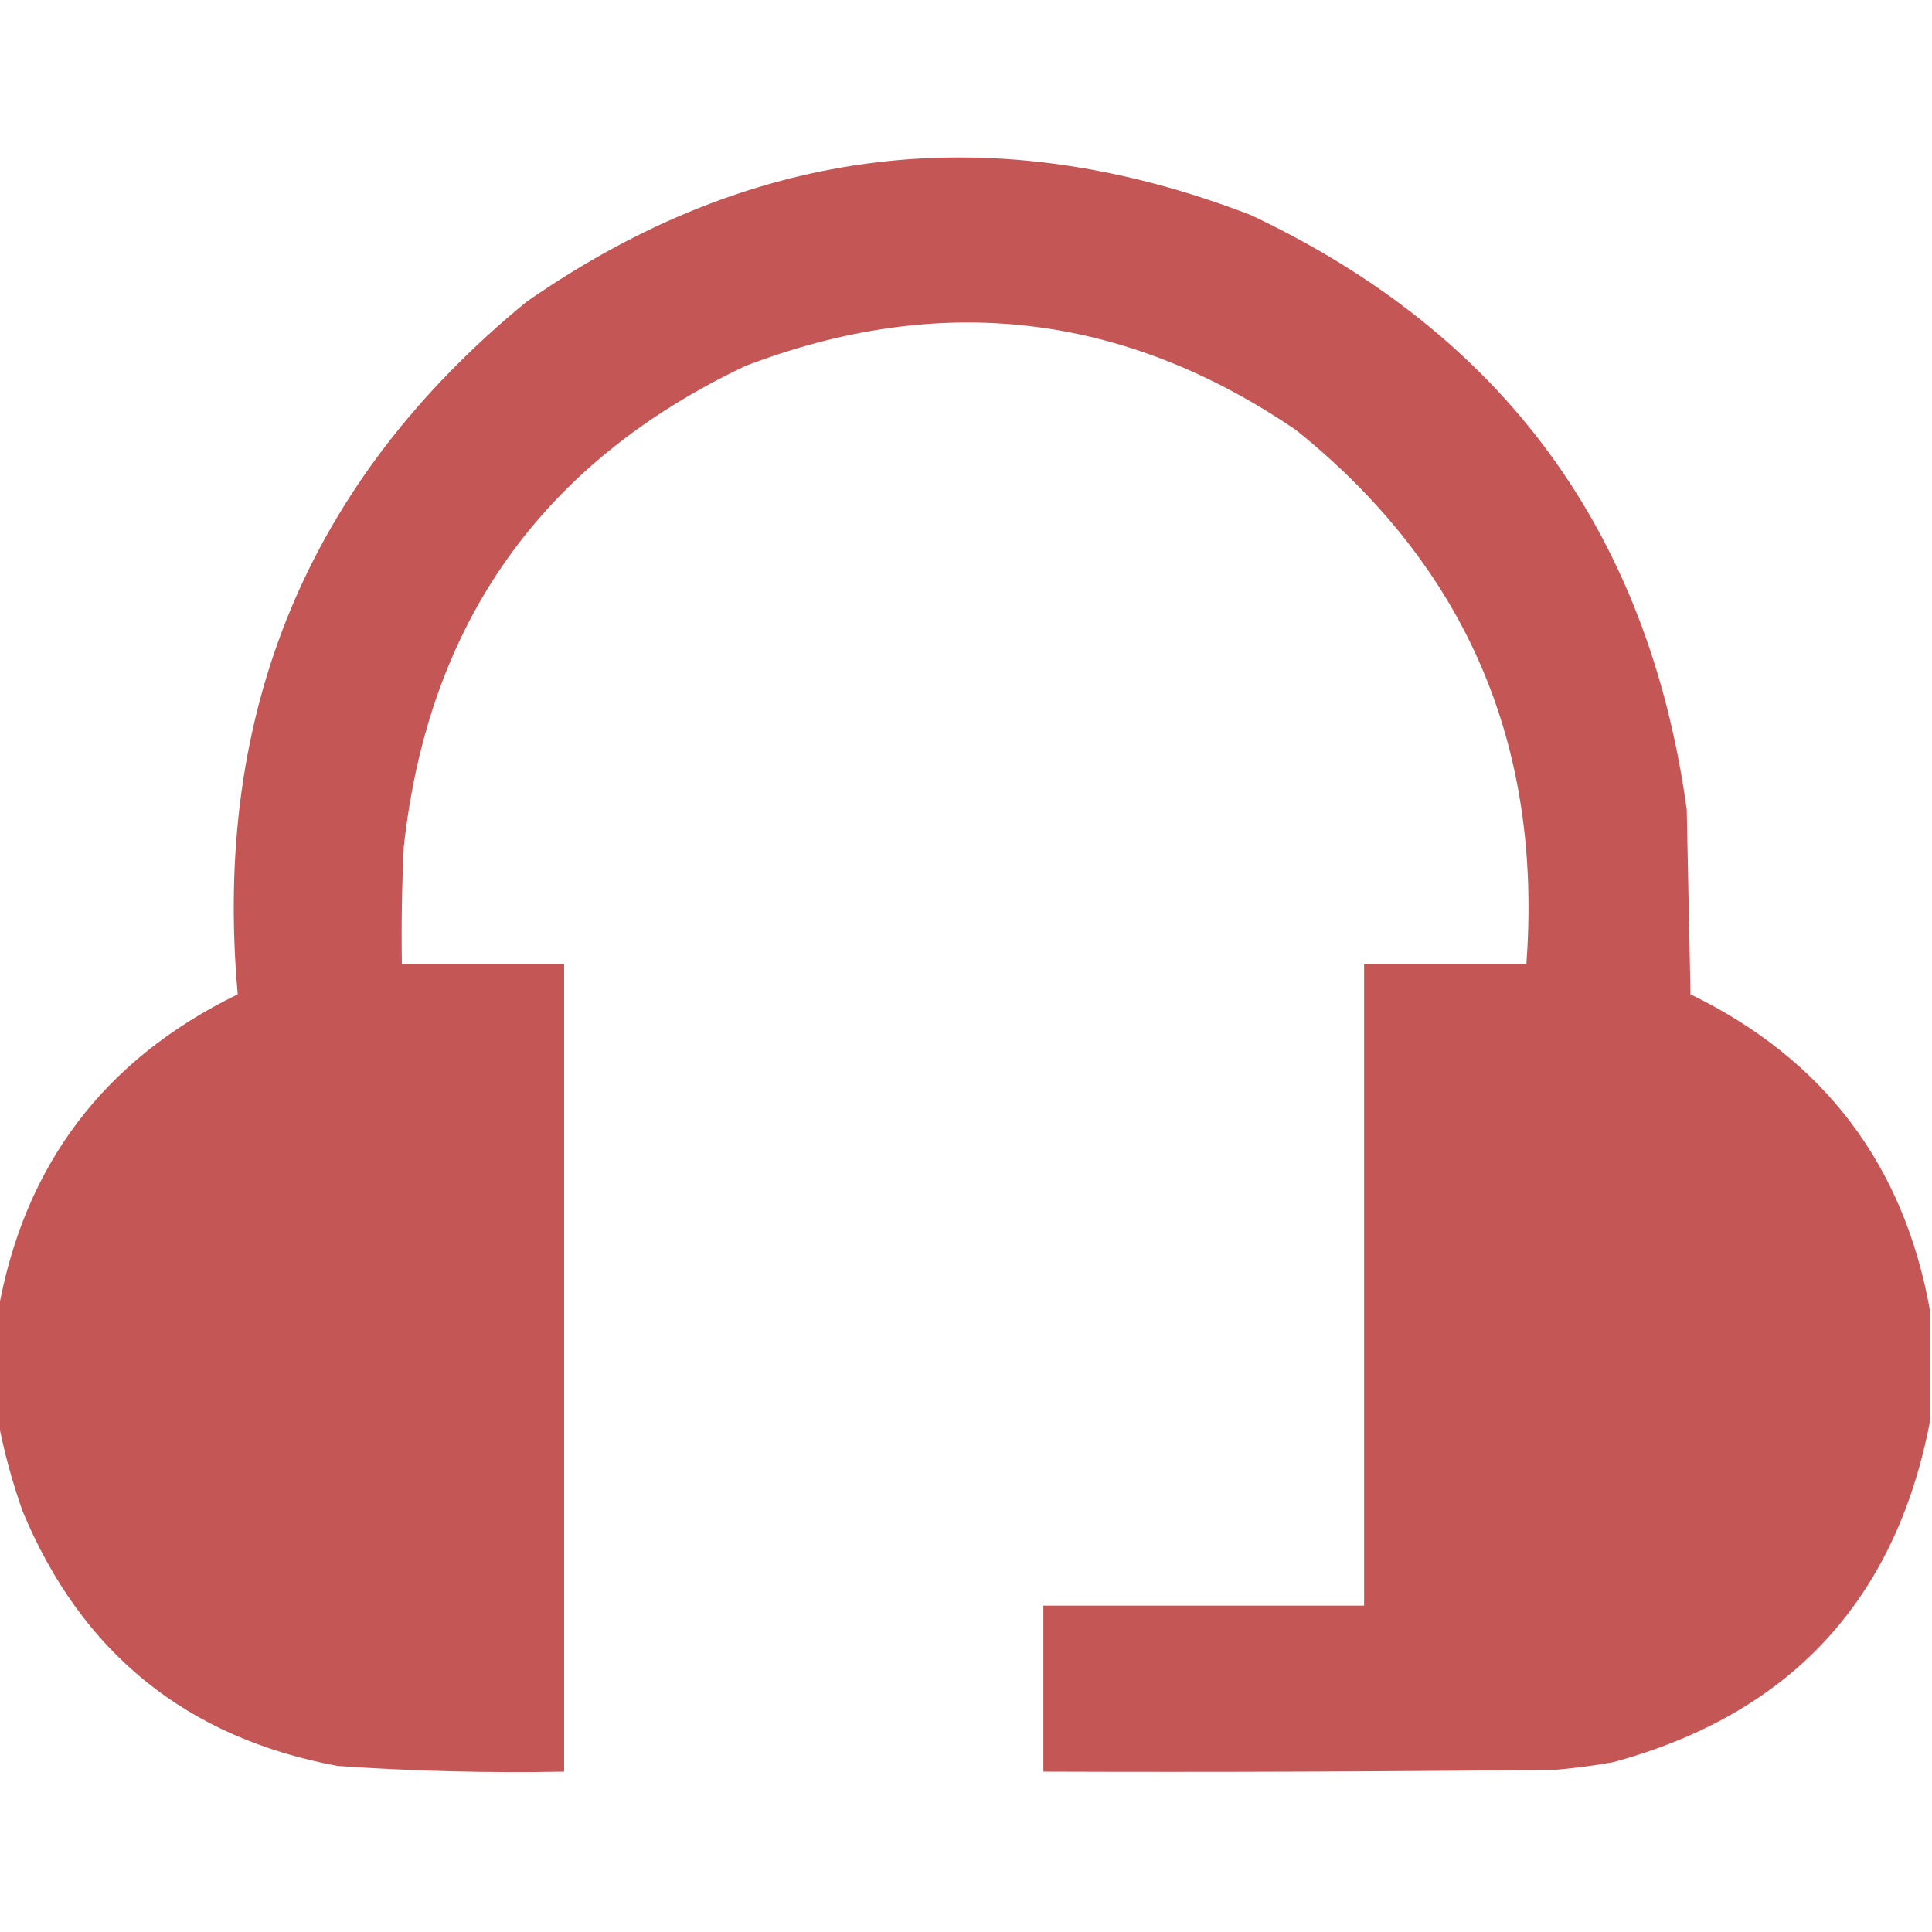 <?xml version="1.0" encoding="UTF-8"?>
<!DOCTYPE svg PUBLIC "-//W3C//DTD SVG 1.1//EN" "http://www.w3.org/Graphics/SVG/1.1/DTD/svg11.dtd">
<svg xmlns="http://www.w3.org/2000/svg" version="1.1" width="512px" height="512px" style="shape-rendering:geometricPrecision; text-rendering:geometricPrecision; image-rendering:optimizeQuality; fill-rule:evenodd; clip-rule:evenodd" xmlns:xlink="http://www.w3.org/1999/xlink">
<g fill="#c55656" stroke="none">
<path d="M 511.5,347.5 C 511.5,357.167 511.5,366.833 511.5,376.5C 502.404,424.1 474.404,454.267 427.5,467C 422.53,467.886 417.53,468.552 412.5,469C 367.168,469.5 321.835,469.667 276.5,469.5C 276.5,454.833 276.5,440.167 276.5,425.5C 304.833,425.5 333.167,425.5 361.5,425.5C 361.5,368.833 361.5,312.167 361.5,255.5C 375.833,255.5 390.167,255.5 404.5,255.5C 408.838,197.376 388.505,150.209 343.5,114C 297.872,82.88 249.206,77.214 197.5,97C 143.638,122.551 113.471,165.051 107,224.5C 106.5,234.828 106.334,245.161 106.5,255.5C 120.833,255.5 135.167,255.5 149.5,255.5C 149.5,326.833 149.5,398.167 149.5,469.5C 129.469,469.882 109.469,469.382 89.5,468C 49.445,460.563 21.612,438.063 6,400.5C 3.179,392.541 1.013,384.541 -0.5,376.5C -0.5,366.833 -0.5,357.167 -0.5,347.5C 6.378,308.762 27.545,280.762 63,263.5C 56.274,188.502 81.774,127.335 139.5,80C 199.329,38.36 263.329,30.693 331.5,57C 398.373,88.56 436.873,141.06 447,214.5C 447.333,230.833 447.667,247.167 448,263.5C 483.455,280.762 504.622,308.762 511.5,347.5 Z"/>
</g>
</svg>
